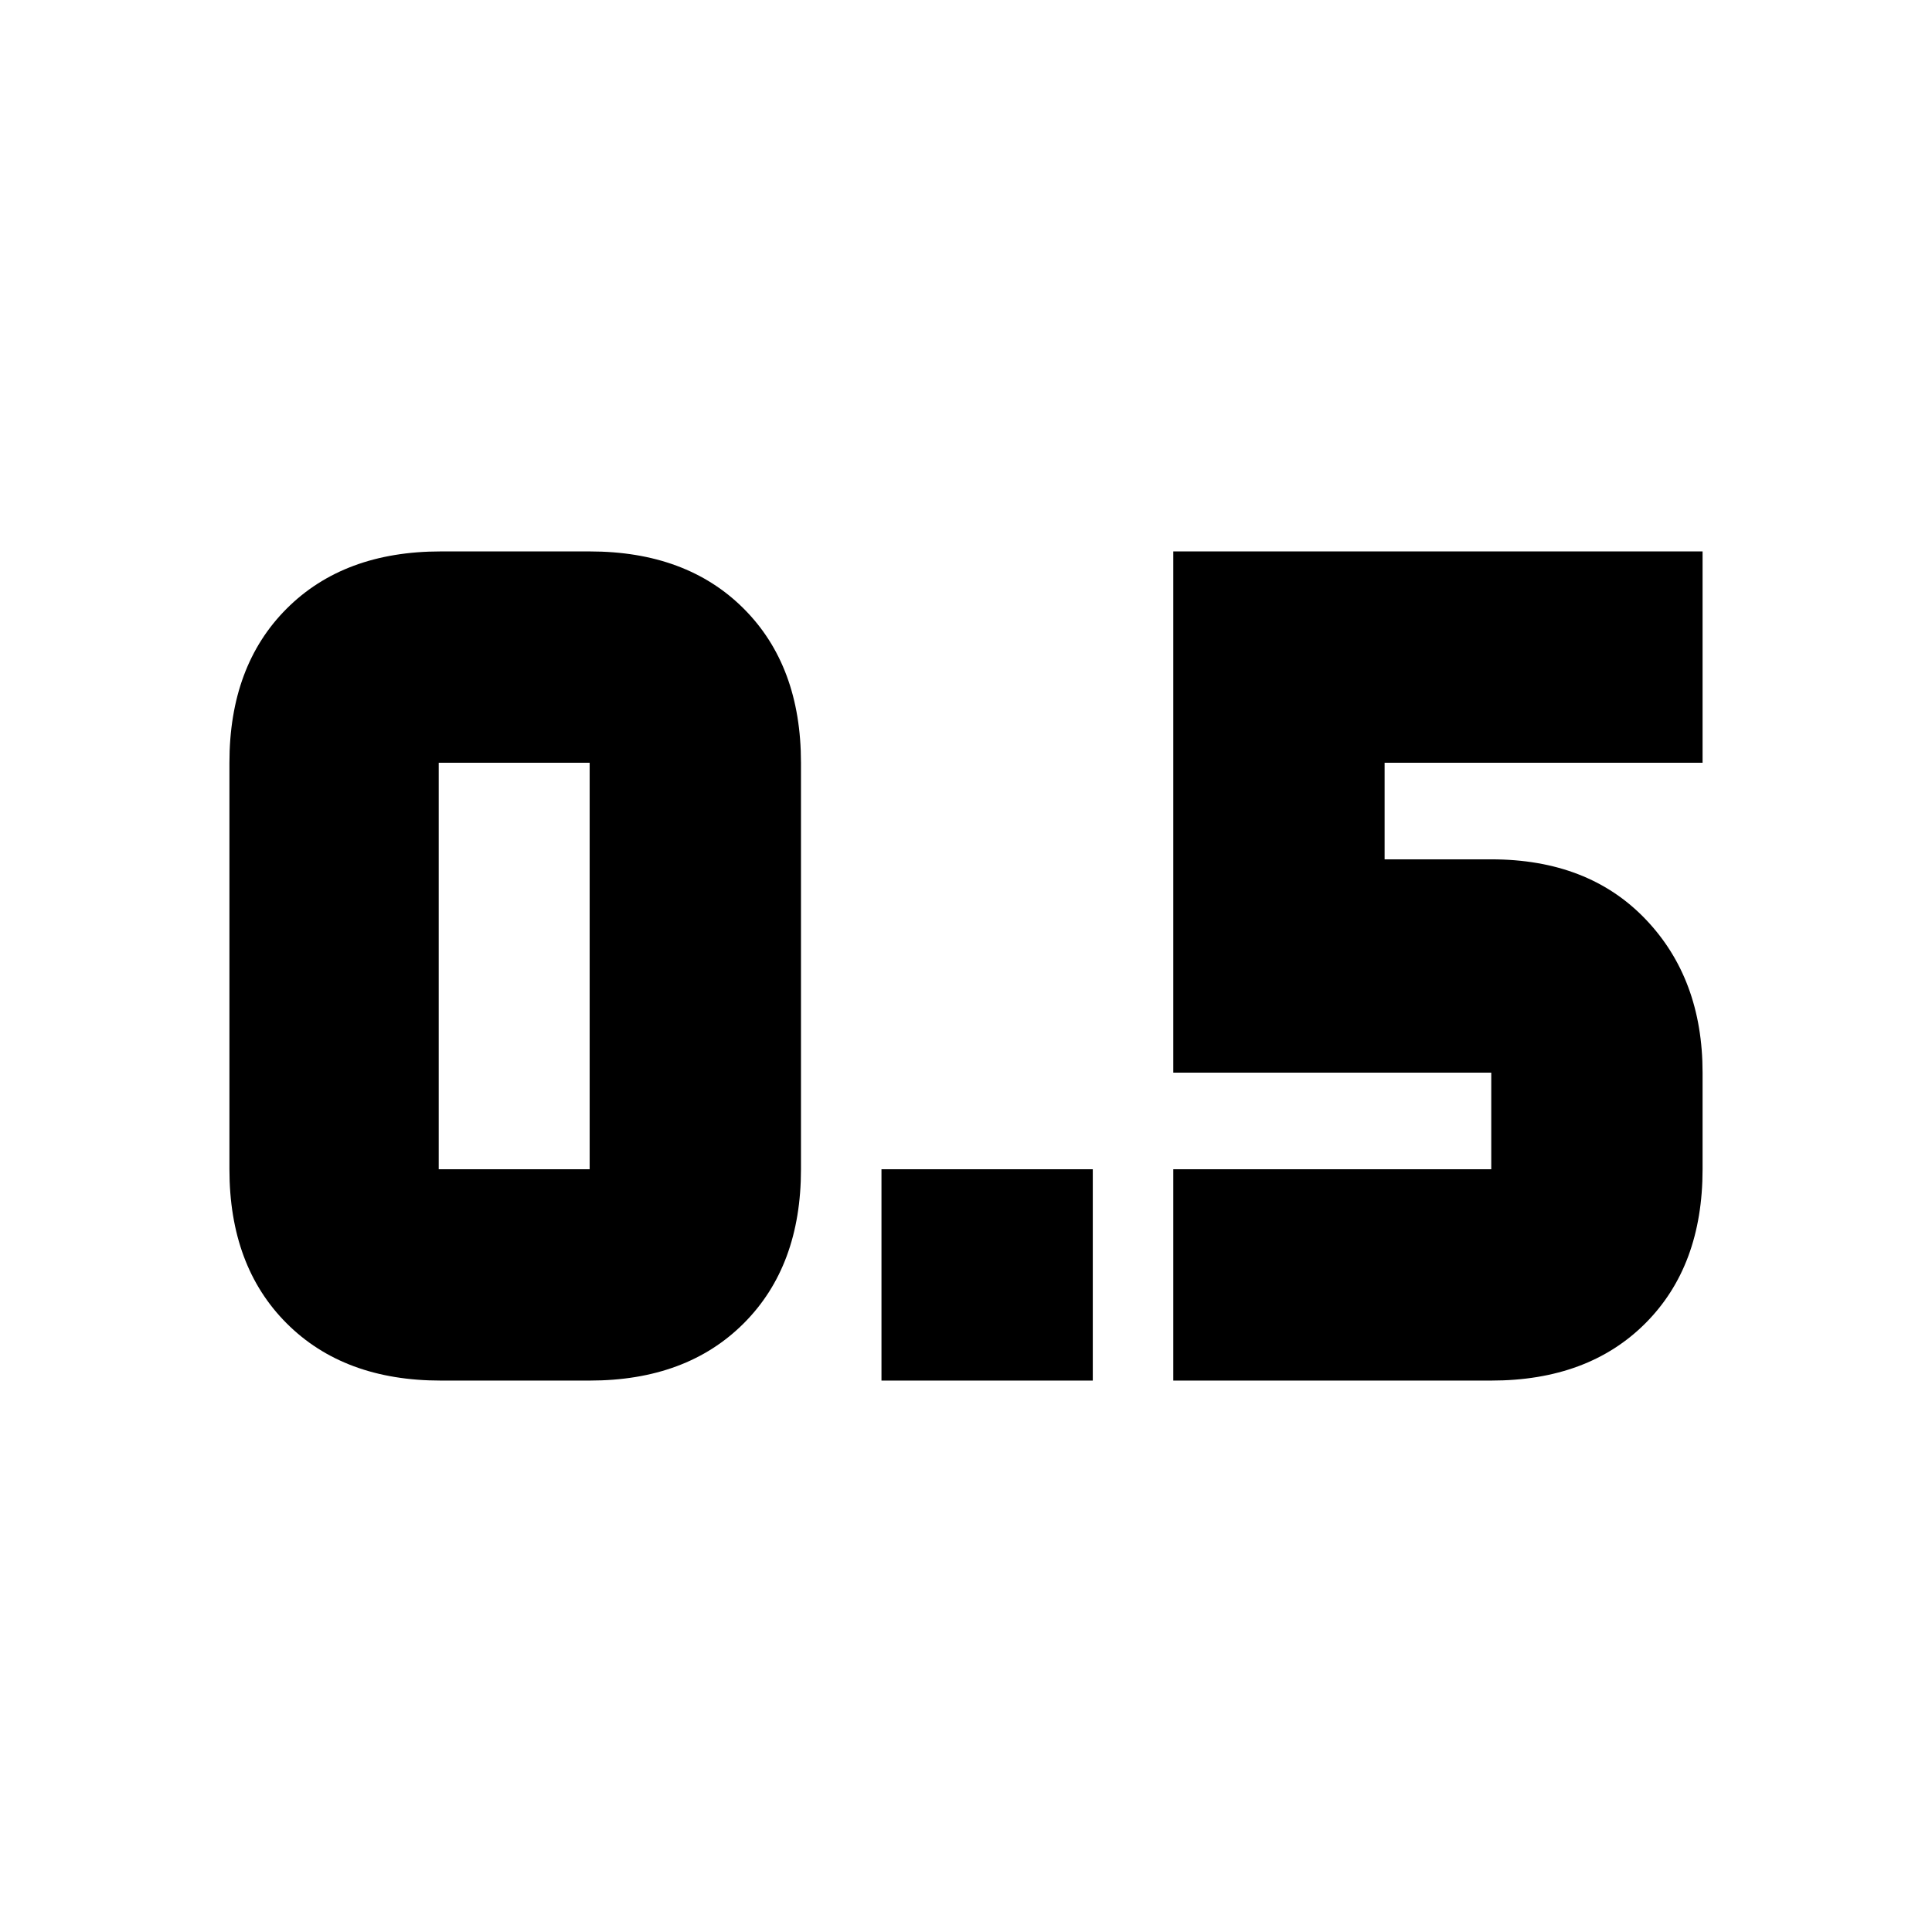 <svg xmlns="http://www.w3.org/2000/svg" height="24" viewBox="0 -960 960 960" width="24"><path d="M438-274v-105h105v105H438Zm145 0v-105h158v-48H583v-259h263v105H688v48h53q48.125 0 76.562 29.638Q846-473.725 846-427v48q0 48.125-28.438 76.562Q789.125-274 741-274H583Zm-364 0h74q48.125 0 76.562-28.438Q398-330.875 398-379v-202q0-48.125-28.438-76.562Q341.125-686 293-686h-74q-48.125 0-76.562 28.438Q114-629.125 114-581v202q0 48.125 28.438 76.562Q170.875-274 219-274Zm-1-307h75v202h-75v-202Z"/></svg>